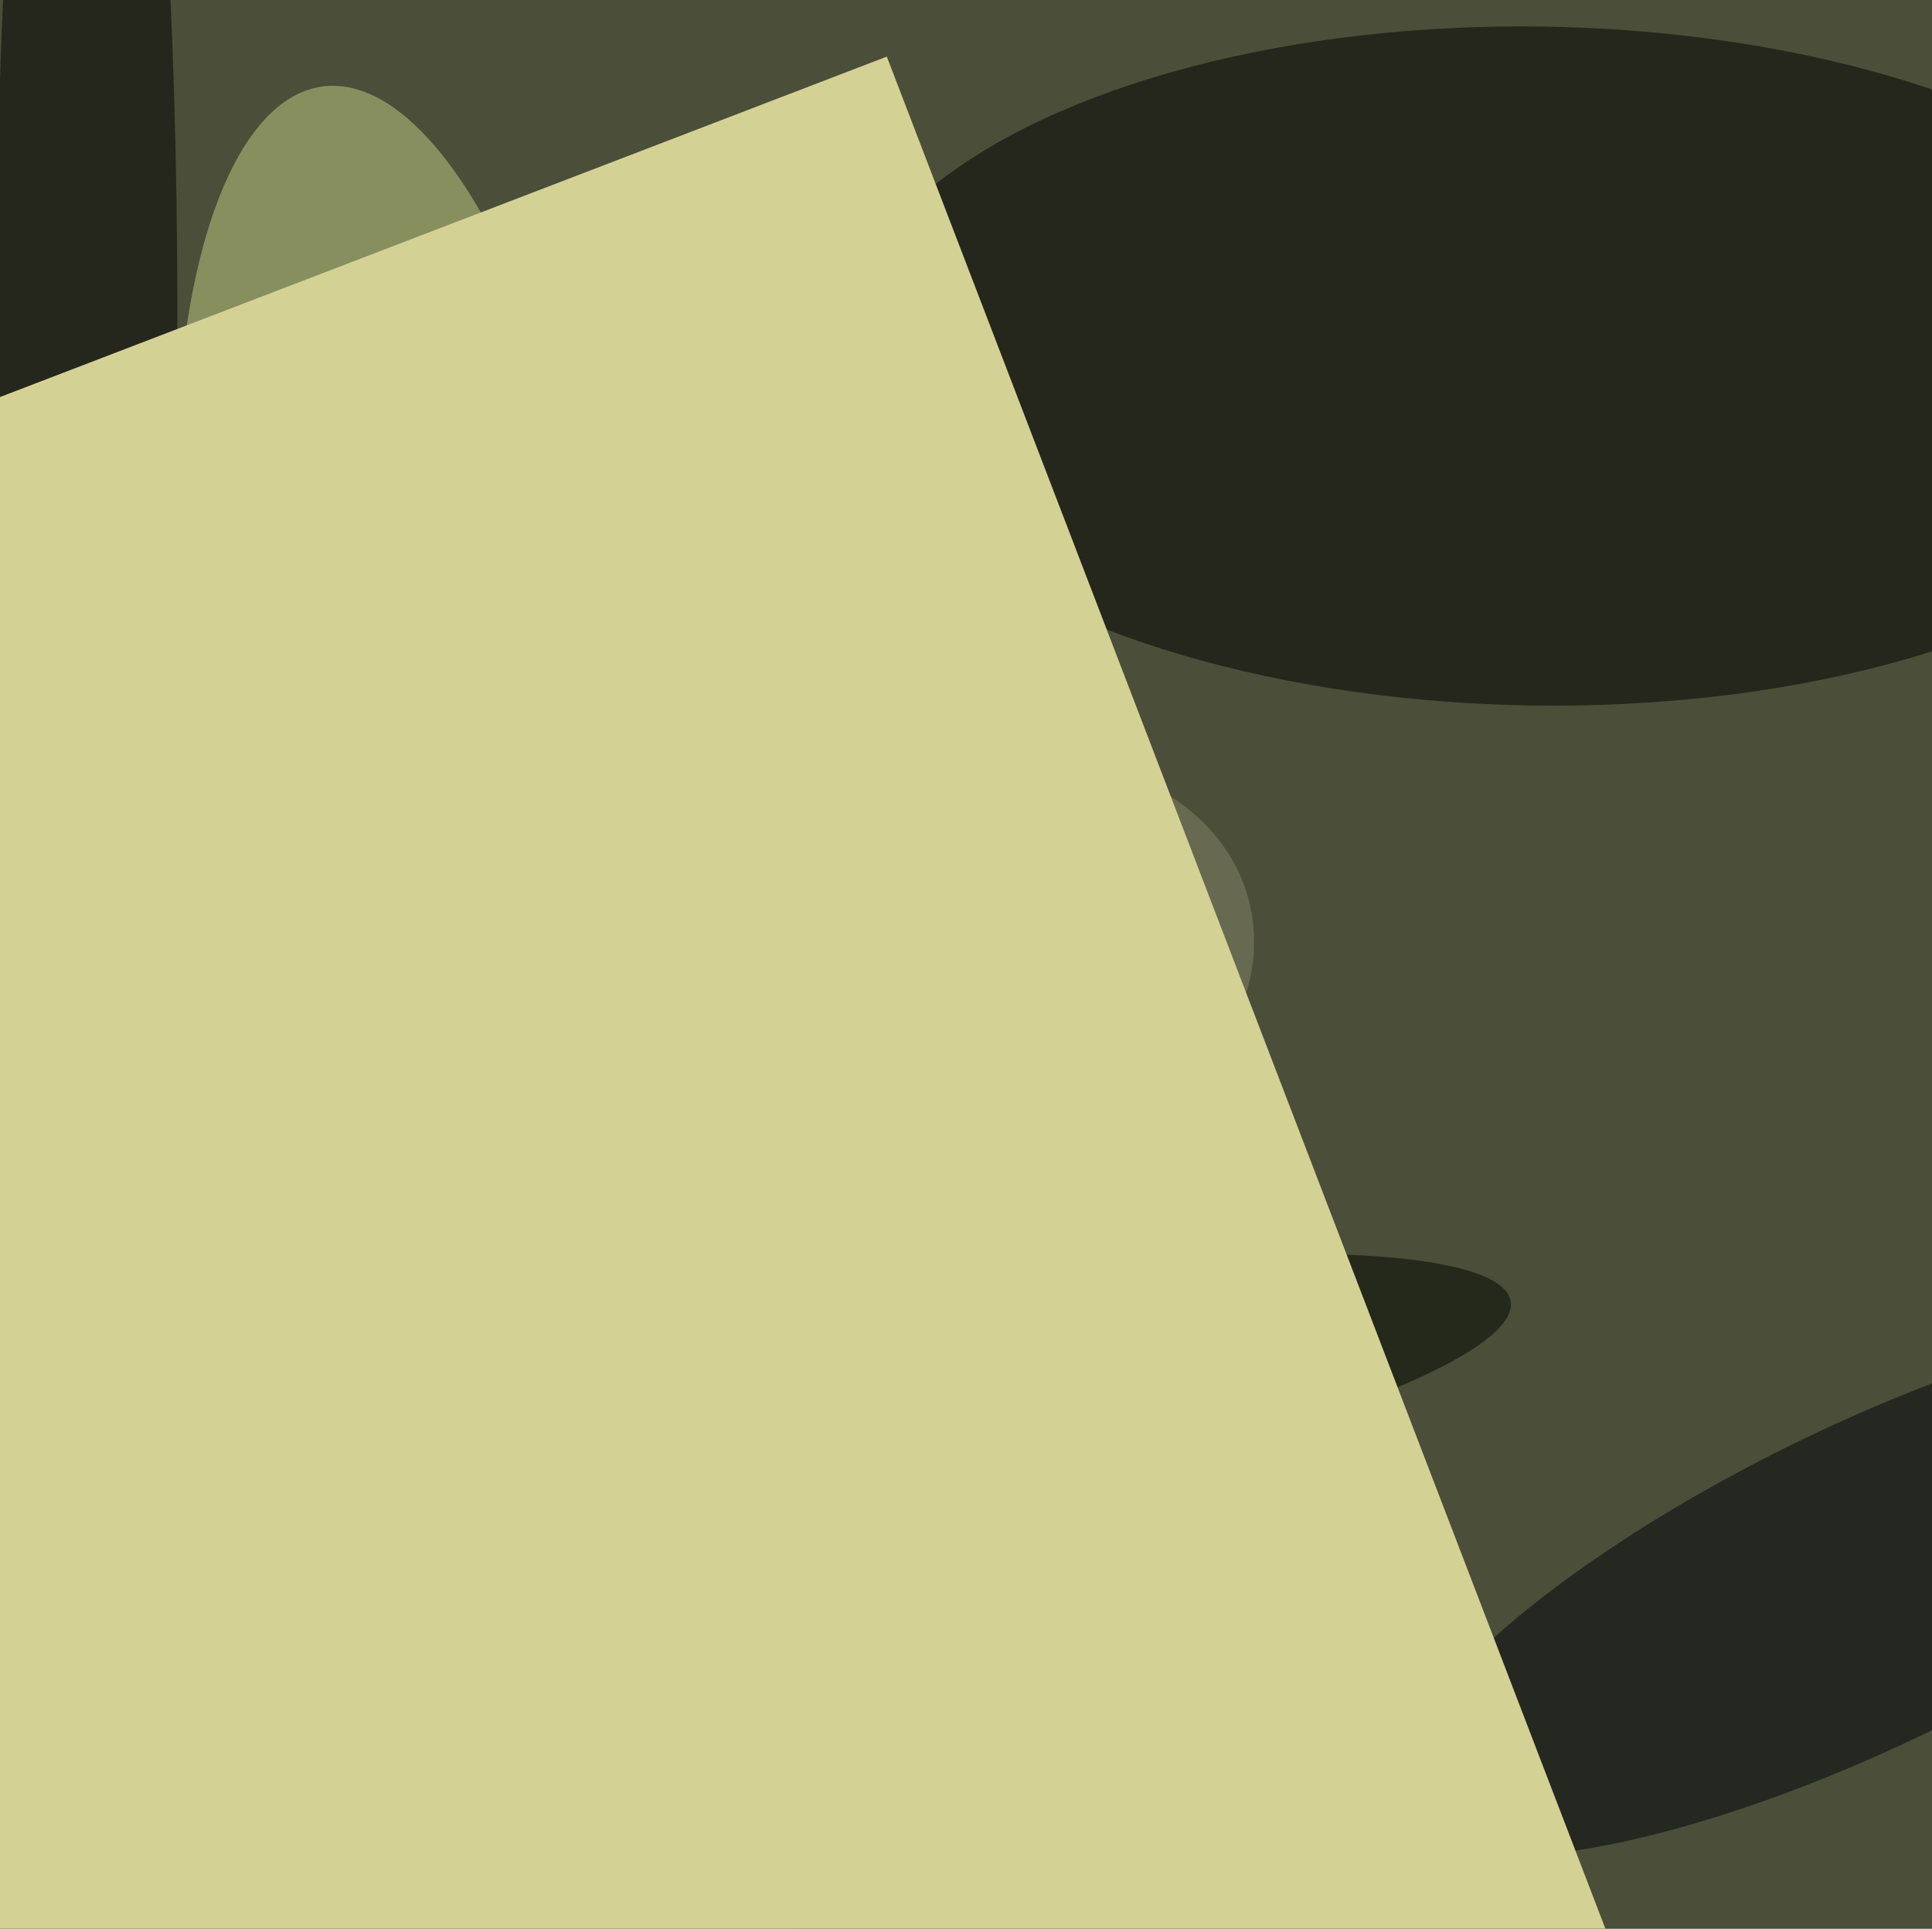 <svg xmlns="http://www.w3.org/2000/svg" viewBox="0 0 588 587"><filter id="b"><feGaussianBlur stdDeviation="12" /></filter><path d="M0 0h588v587H0z" fill="#4b4e38" /><g filter="url(#b)" transform="scale(2.297) translate(0.5 0.5)"><g transform="translate(62.782 238.492) rotate(-11.737) scale(89.436 27.205)"><ellipse fill="#bfbdbf" fill-opacity=".502" cx="0" cy="0" rx="1" ry="1" /></g><g transform="translate(52.118 86.019) rotate(352.513) scale(27.911 75.707)"><ellipse fill="#c3d085" fill-opacity=".502" cx="0" cy="0" rx="1" ry="1" /></g><g transform="translate(203.21 47.997) rotate(360.825) scale(93.129 44.98)"><ellipse fill="#000" fill-opacity=".502" cx="0" cy="0" rx="1" ry="1" /></g><g transform="translate(104.441 187.65) rotate(170.613) scale(96.512 15.664)"><ellipse fill="#010501" fill-opacity=".502" cx="0" cy="0" rx="1" ry="1" /></g><ellipse fill="#000" fill-opacity=".502" cx="11" cy="41" rx="12" ry="109" /><g transform="translate(246.576 209.64) rotate(153.942) scale(69.291 21.075)"><ellipse fill="#00000a" fill-opacity=".502" cx="0" cy="0" rx="1" ry="1" /></g><g transform="translate(134.354 126.346) rotate(257.783) scale(25.983 31.54)"><ellipse fill="#84866a" fill-opacity=".502" cx="0" cy="0" rx="1" ry="1" /></g><g transform="translate(117 7) rotate(69) scale(16 44)"><path d="M0 0h588v587H0z" fill="#d3d194" /></g></g></svg>